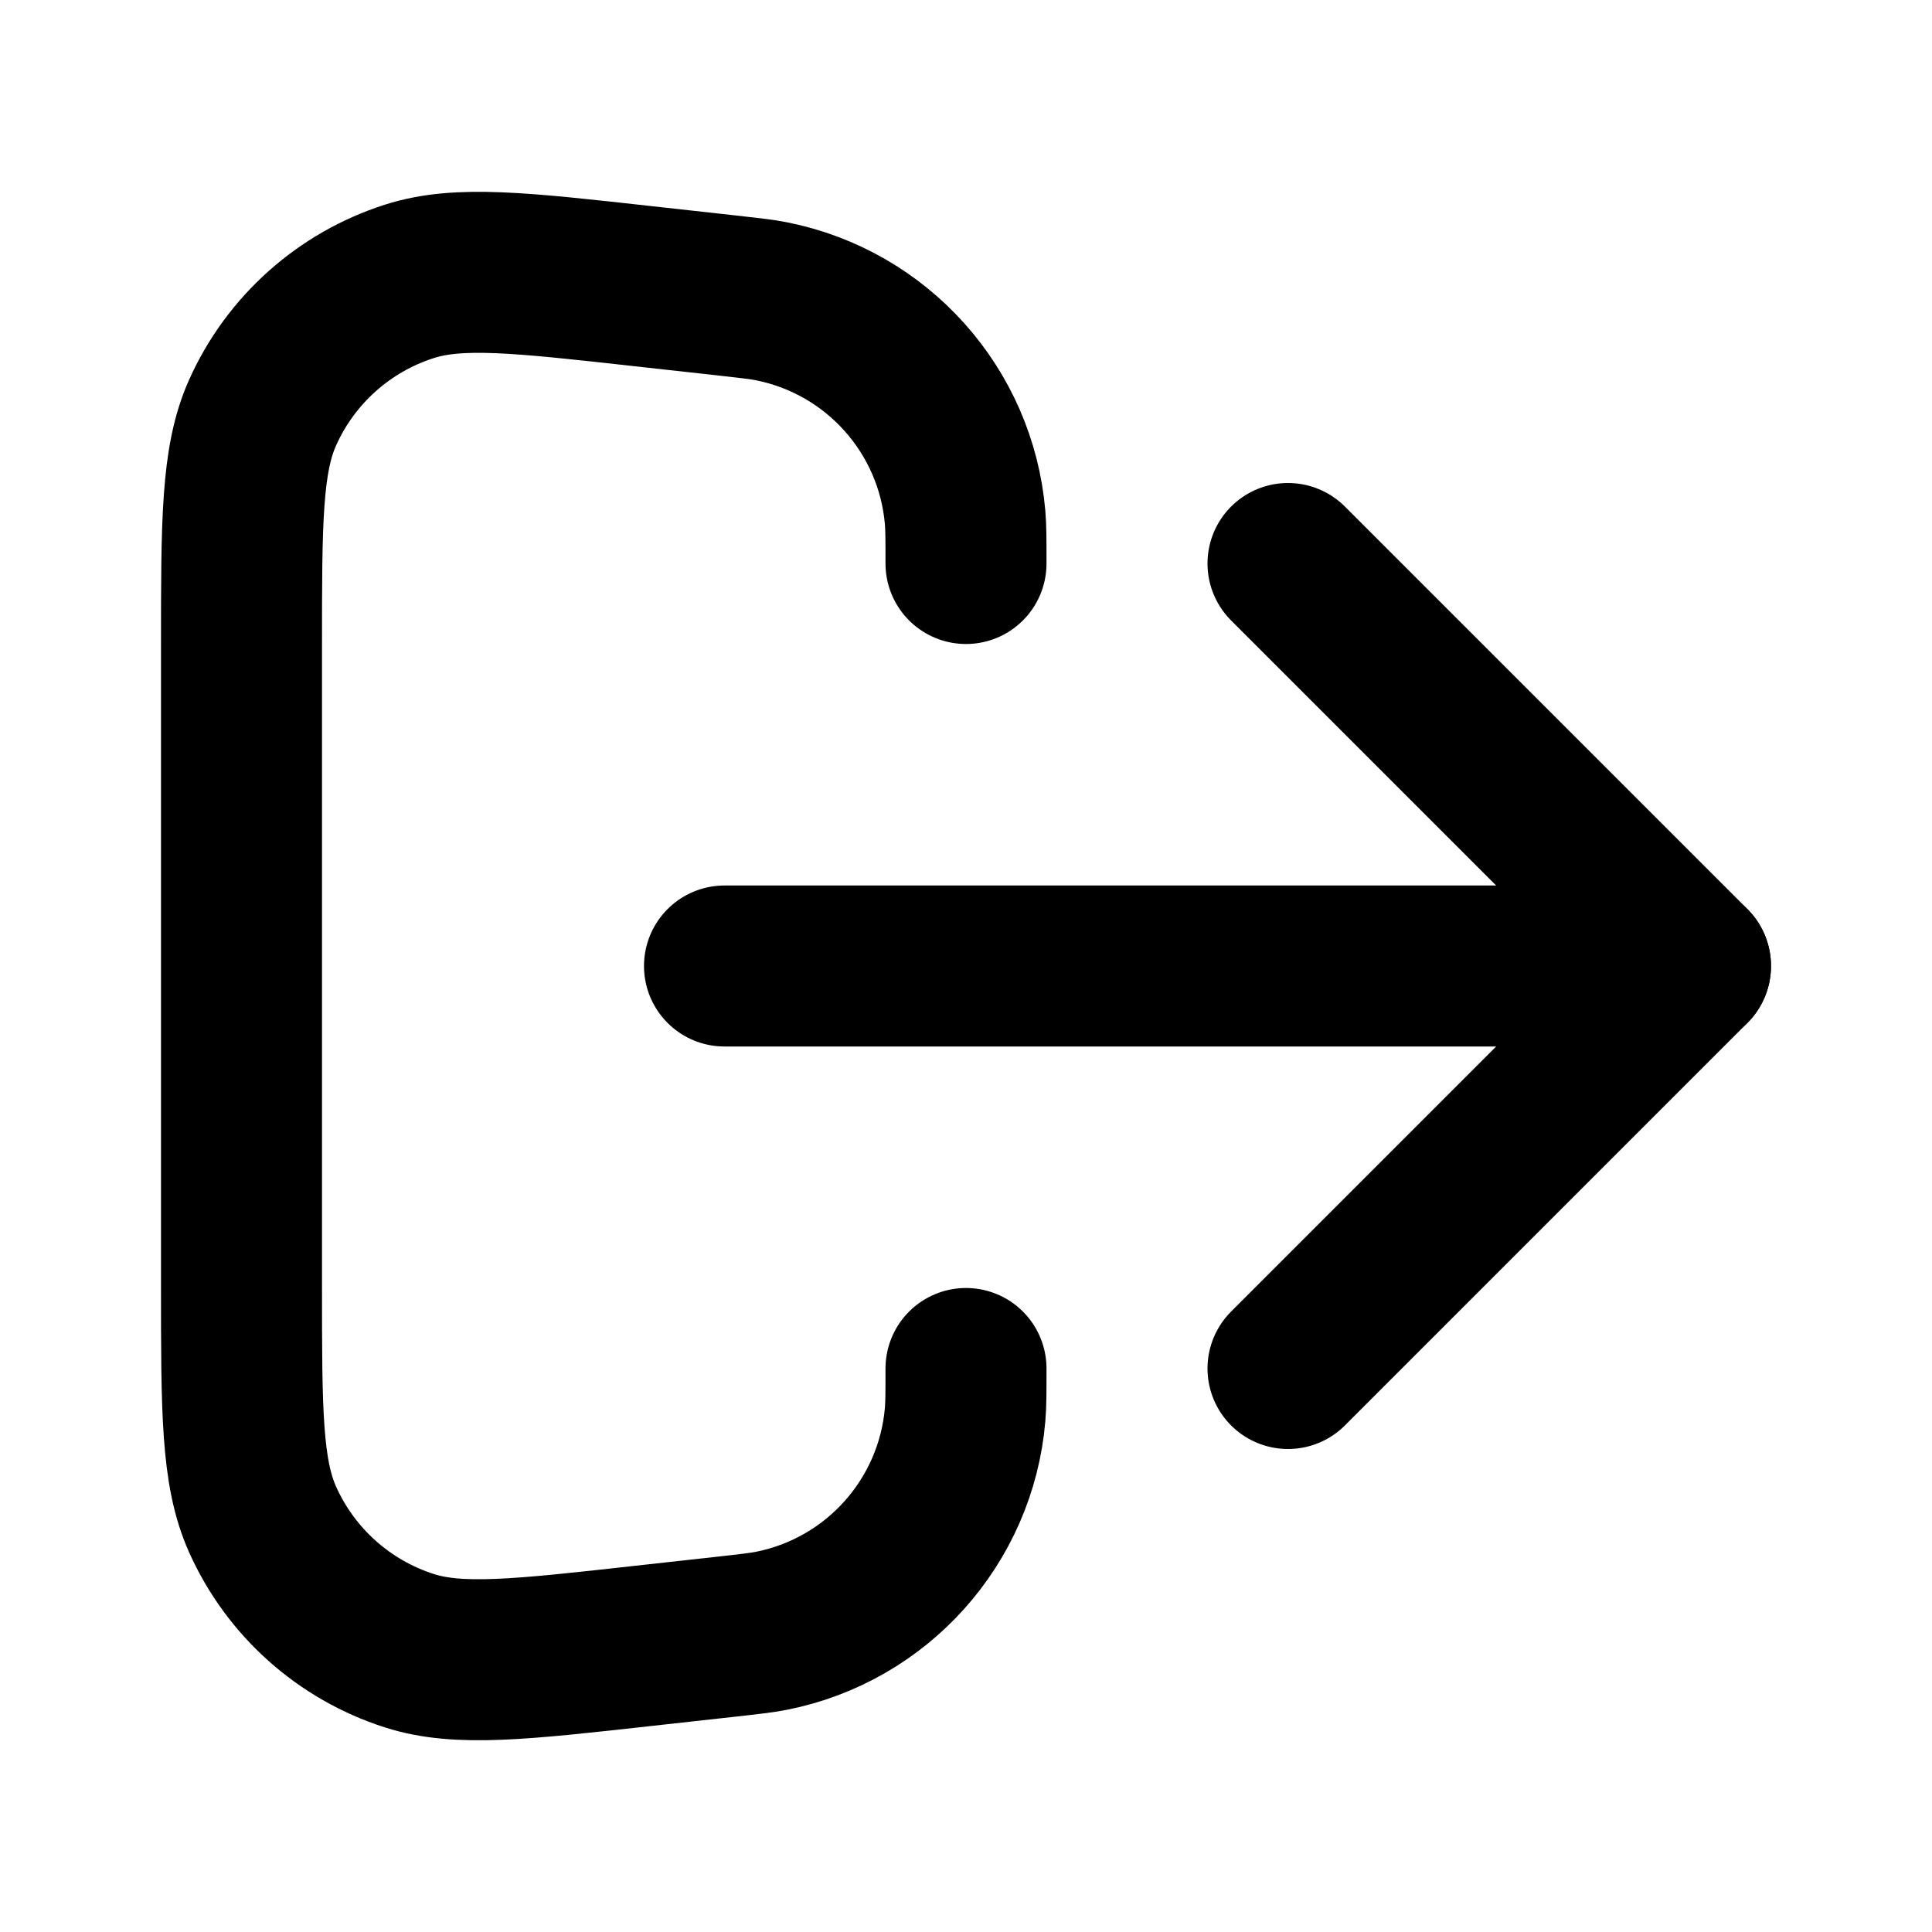 <?xml version="1.0" encoding="UTF-8"?>
<svg width="24px" height="24px" viewBox="0 0 24 24" version="1.1" xmlns="http://www.w3.org/2000/svg" xmlns:xlink="http://www.w3.org/1999/xlink">
    <title>log-out-03</title>
    <g id="Line-icons" stroke="none" stroke-width="1" fill="none" fill-rule="evenodd" stroke-linecap="round" stroke-linejoin="round">
        <g id="General" transform="translate(-608, -636)" fill-rule="nonzero" stroke="#000000" stroke-width="2">
            <g id="log-out-03" transform="translate(611, 639.383)">
                <g id="Icon" transform="translate(0, 0)">
                    <polyline points="13 13.617 18 8.617 13 3.617"></polyline>
                    <path d="M6,8.617 L18,8.617 M9,13.617 C9,13.913 9,14.061 8.989,14.189 C8.875,15.519 7.895,16.614 6.585,16.875 C6.459,16.9 6.312,16.916 6.018,16.949 L4.997,17.062 C3.462,17.233 2.695,17.318 2.086,17.123 C1.273,16.863 0.609,16.269 0.261,15.49 C0,14.906 0,14.134 0,12.59 L0,4.645 C0,3.101 0,2.329 0.261,1.745 C0.609,0.966 1.273,0.372 2.086,0.112 C2.695,-0.083 3.462,0.002 4.997,0.173 L6.018,0.286 C6.312,0.319 6.459,0.335 6.585,0.36 C7.895,0.621 8.875,1.716 8.989,3.046 C9,3.174 9,3.322 9,3.617"></path>
                </g>
            </g>
        </g>
    </g>
</svg>